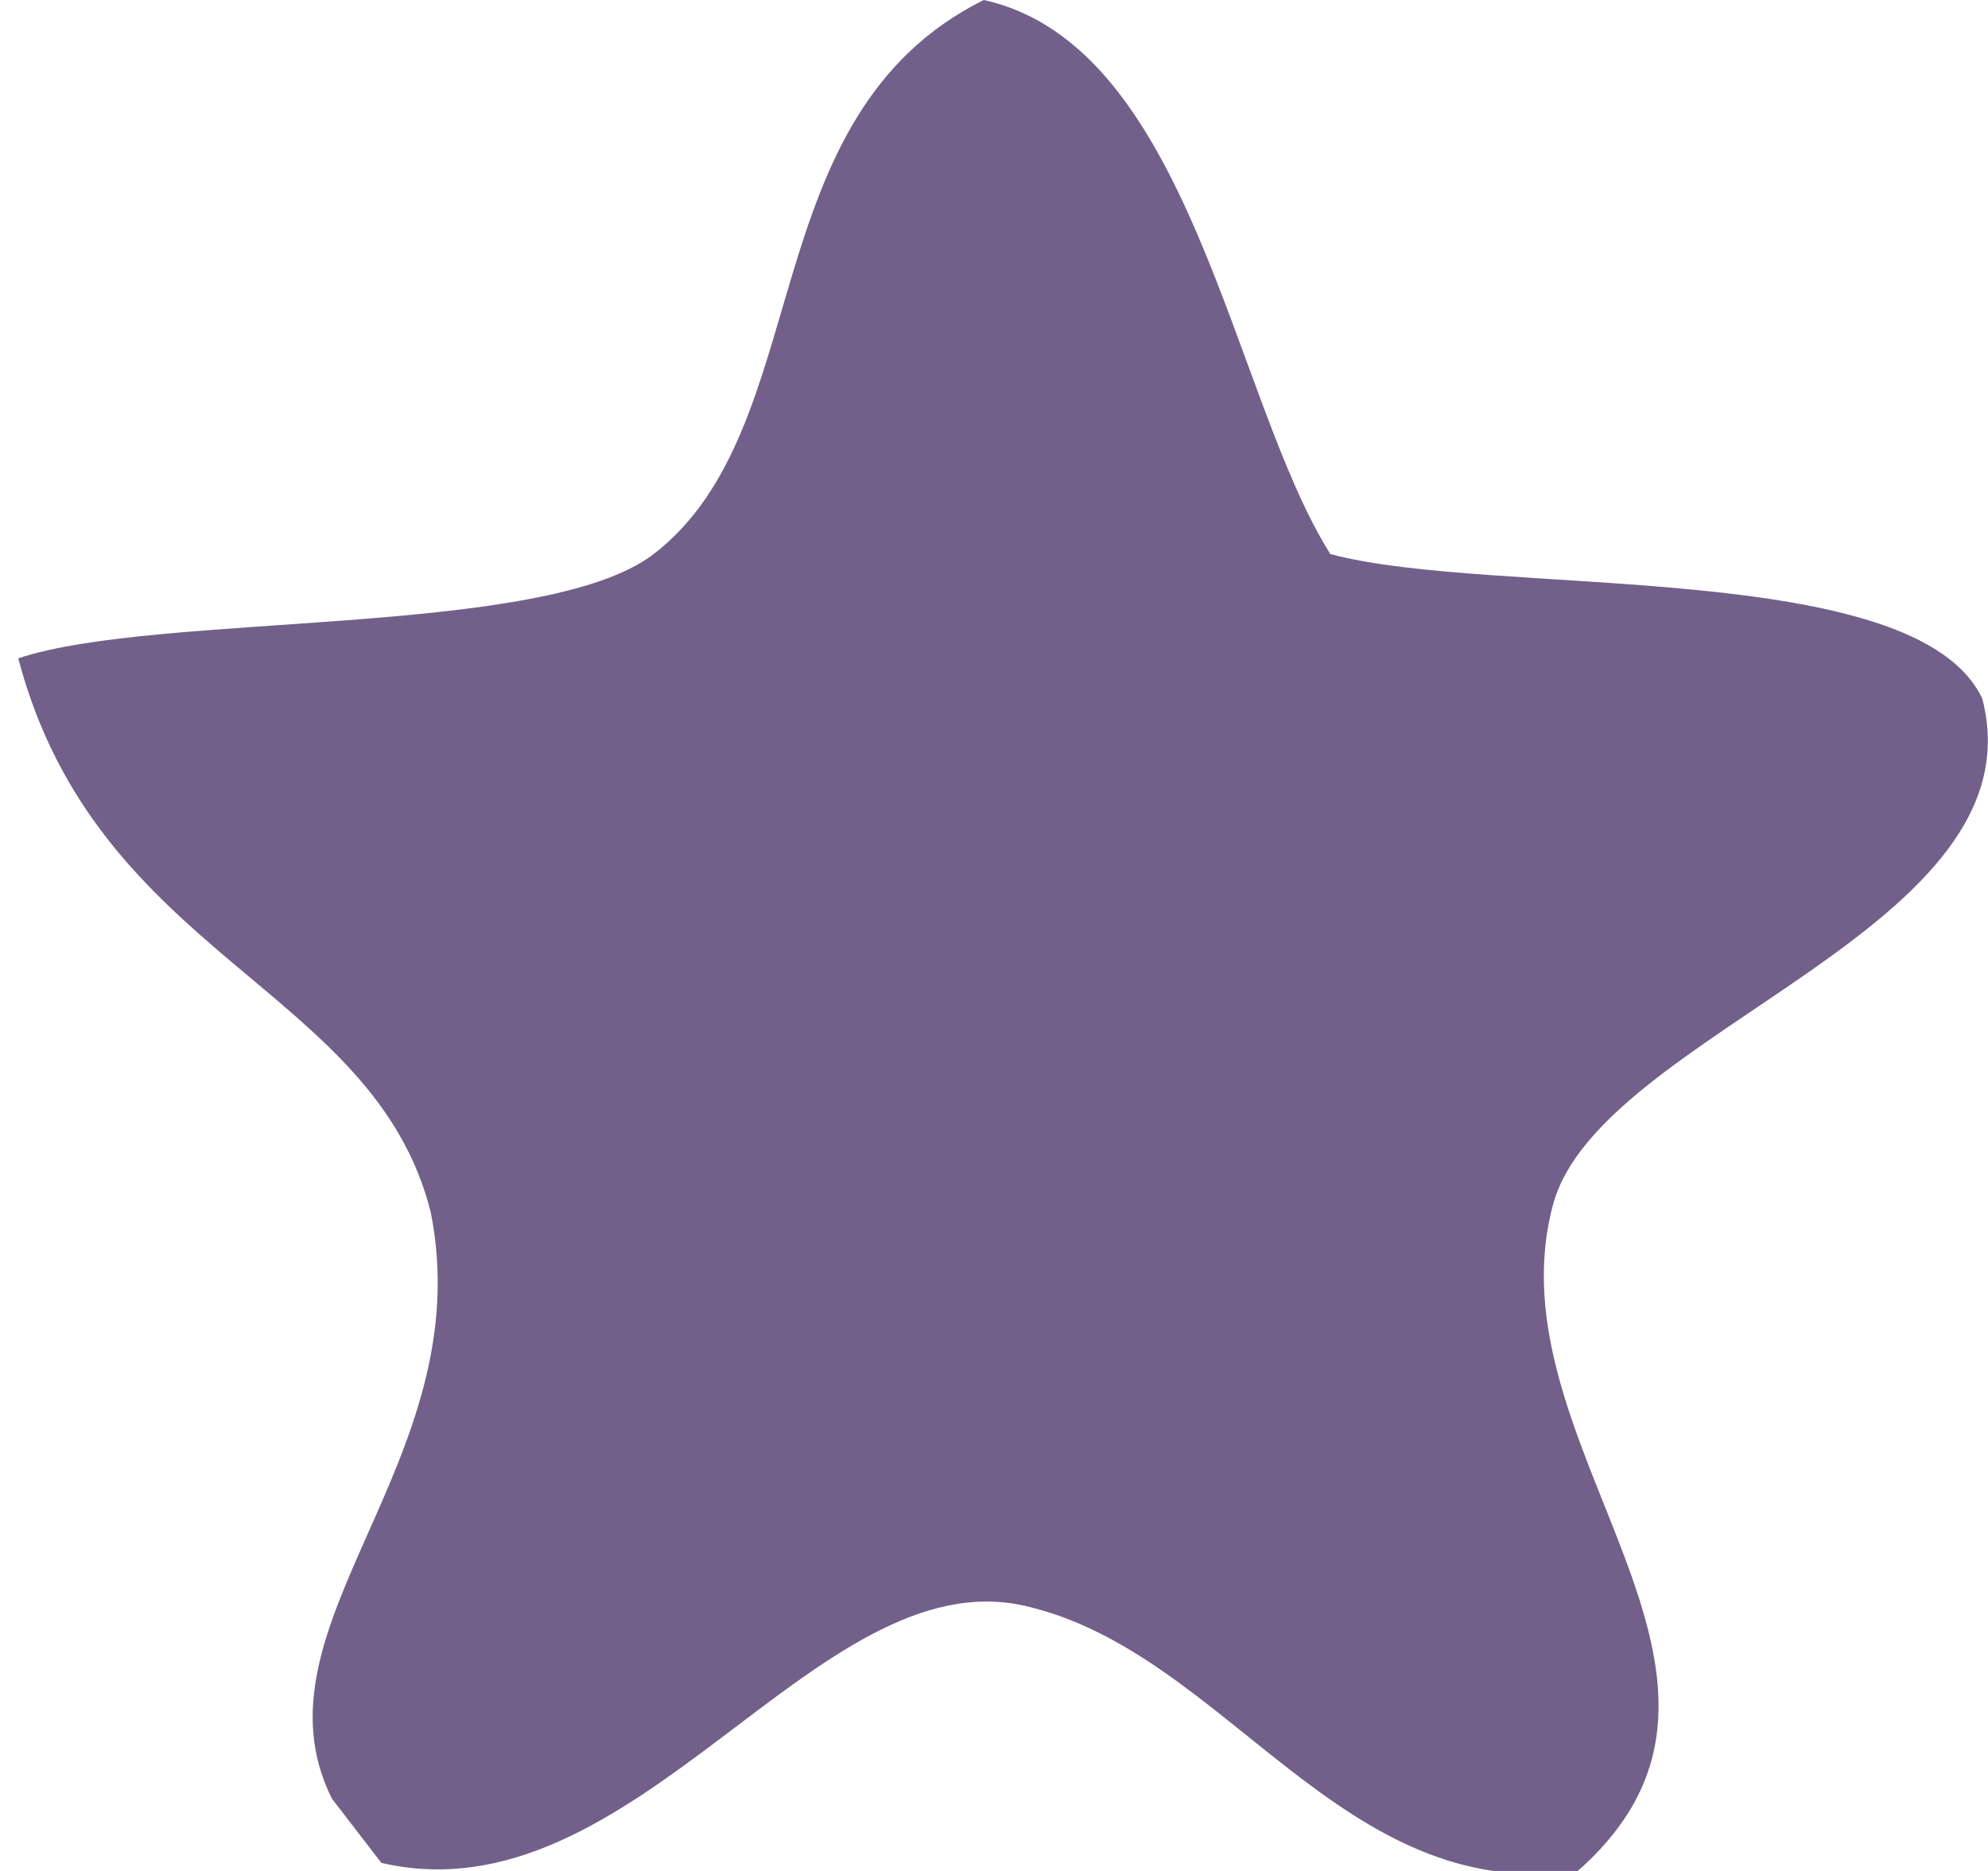 <svg xmlns="http://www.w3.org/2000/svg" xmlns:xlink="http://www.w3.org/1999/xlink" width="17px" height="16px">
  <path fill-rule="evenodd" fill="rgb(114, 96, 138)"
    d="M8.412,0.0 C10.185,0.389 10.536,3.404 11.376,4.738 C12.771,5.113 16.378,4.762 16.951,5.974 C17.463,7.943 13.683,8.816 13.281,10.300 C12.720,12.374 15.387,14.328 13.493,15.999 C11.464,16.29 10.491,14.127 8.765,13.733 C6.976,13.326 5.438,16.436 3.261,15.931 C3.120,15.748 2.979,15.565 2.838,15.381 C2.101,13.906 4.106,12.50 3.684,10.369 C3.199,8.434 0.834,8.199 0.156,5.630 C1.352,5.23 4.655,5.458 5.590,4.738 C6.998,3.652 6.412,0.996 8.412,0.0 Z" />
</svg>